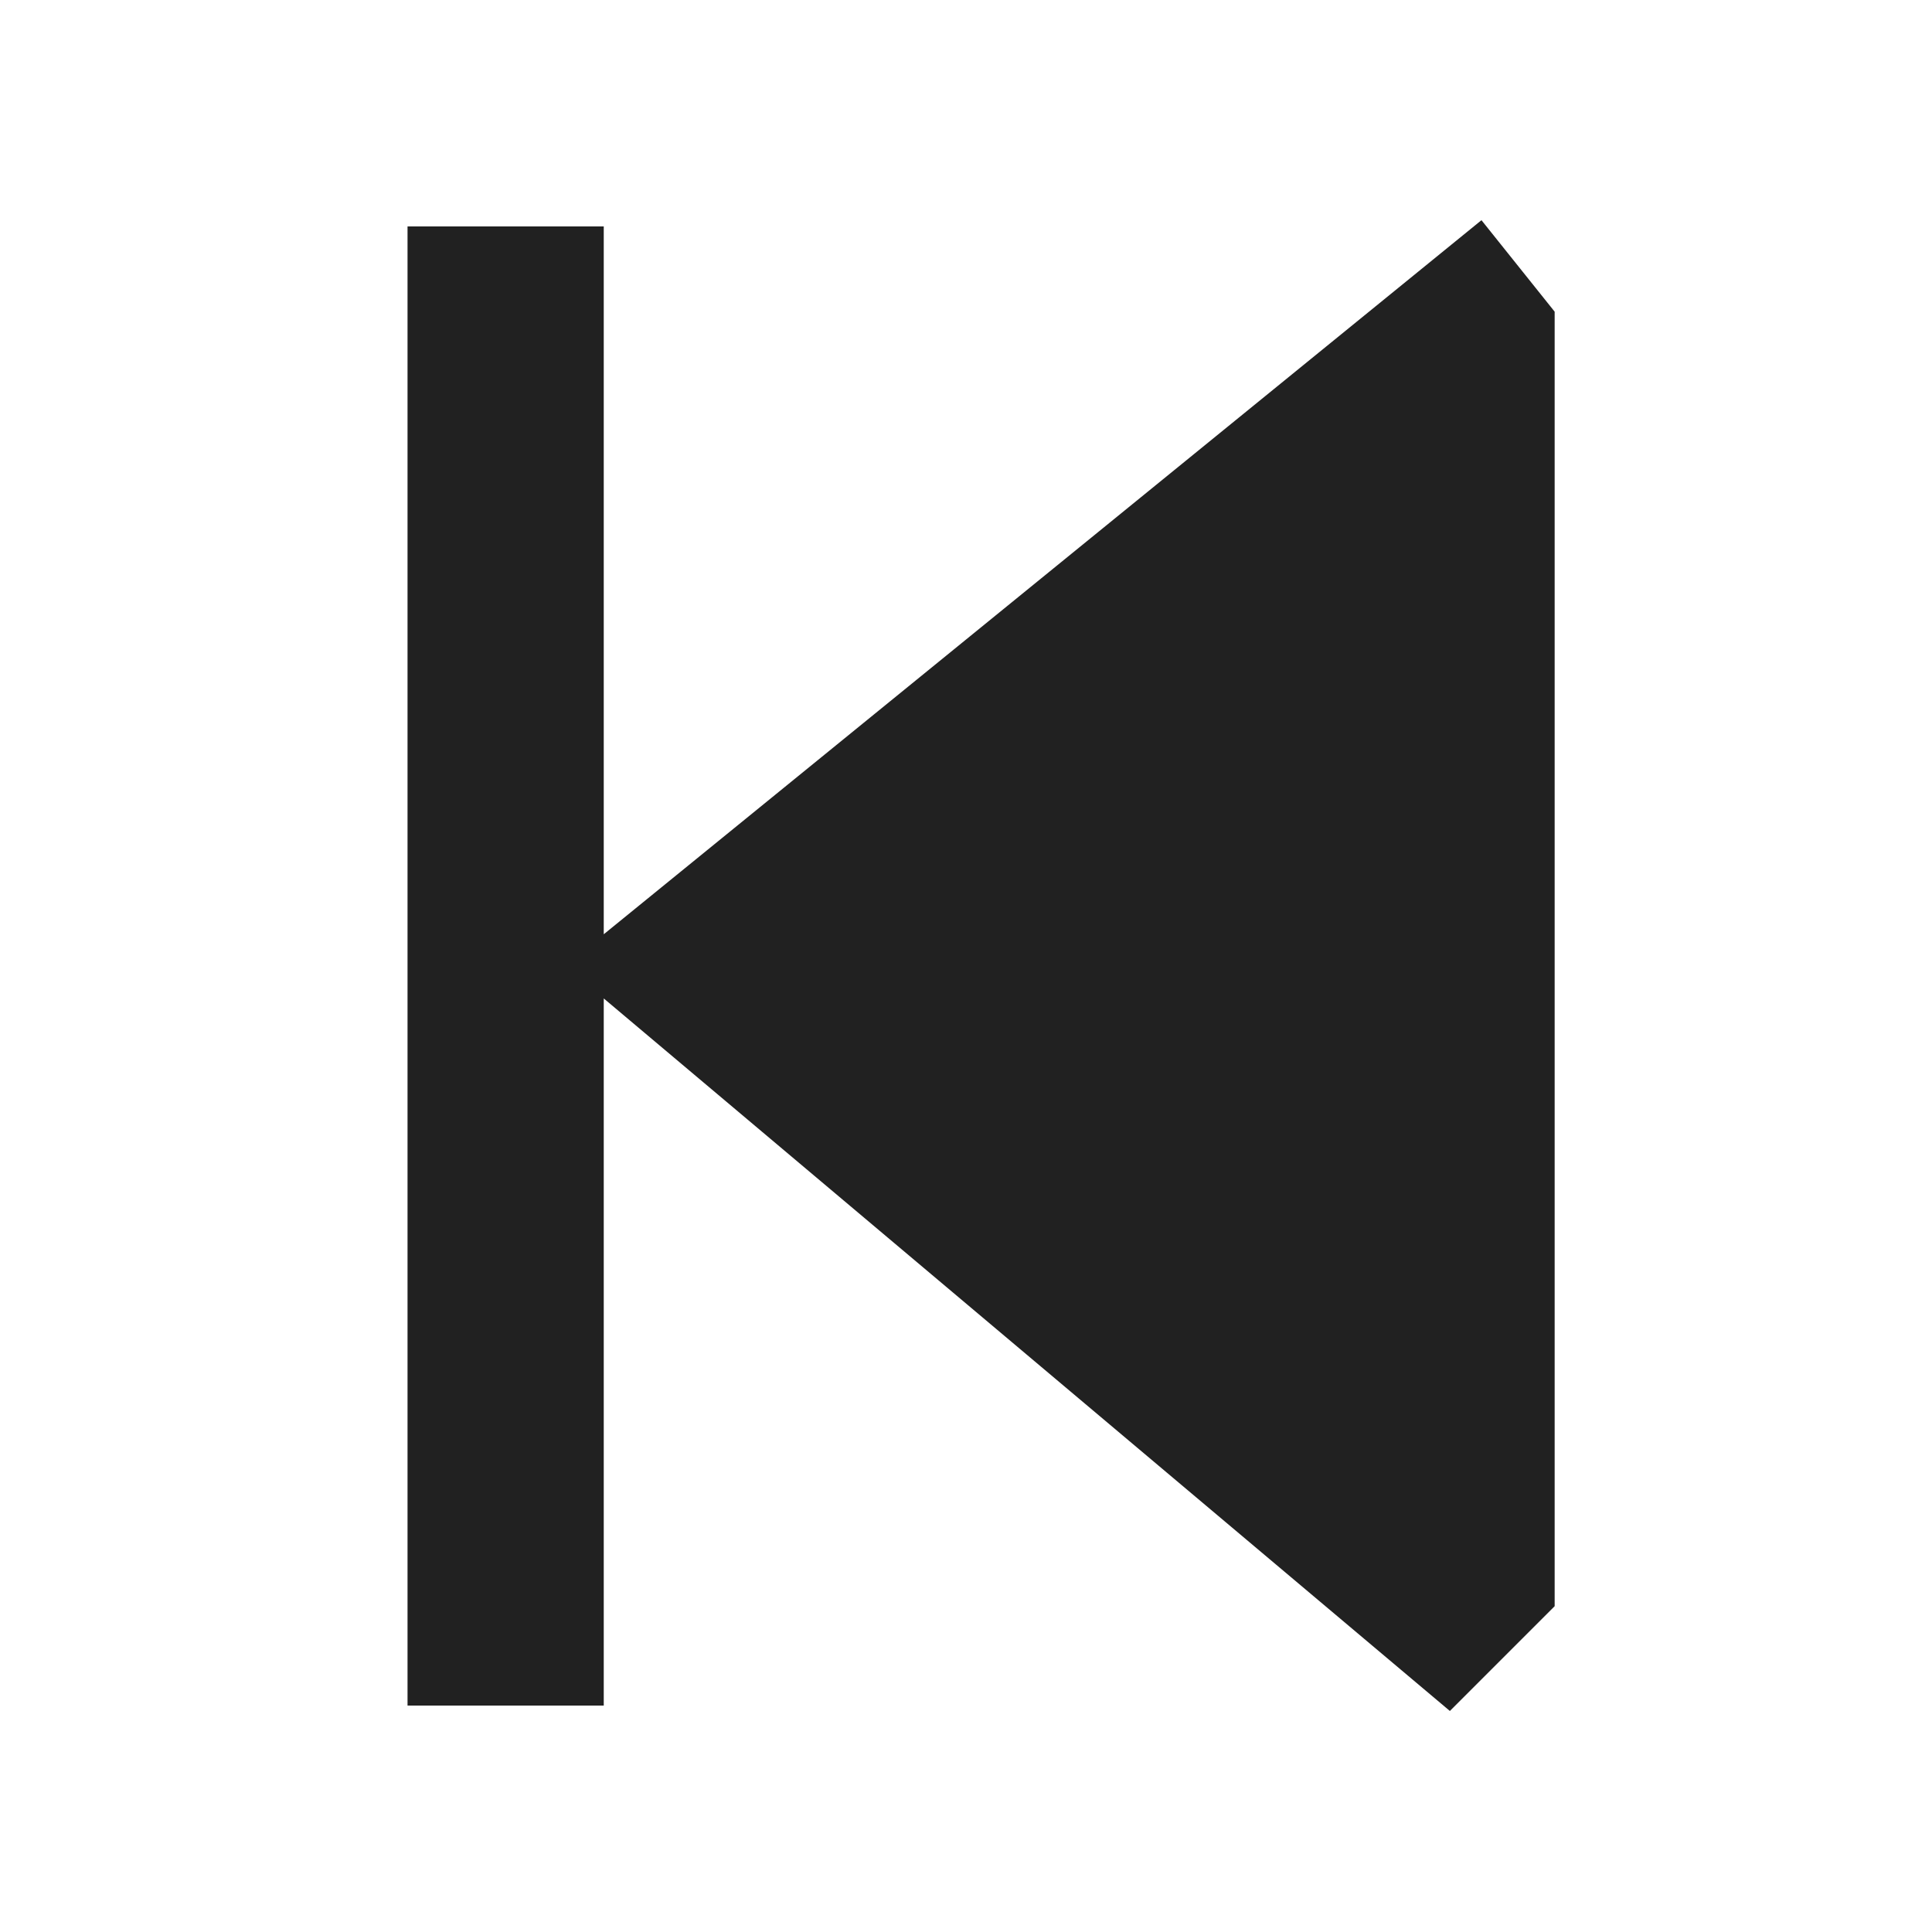 <svg width="64" height="64" xmlns="http://www.w3.org/2000/svg" viewBox="0 0 64 64"><title>Previous</title><g fill="none" class="nc-icon-wrapper"><g clip-path="url(#1730361094004-9991948_clip0_502_2)"><path d="M49 8L19.5 32V8H14V56H19.5V32L48 56L51 53V10.5L49 8Z" fill="#212121" stroke="#212121"></path></g><defs><clipPath id="1730361094004-9991948_clip0_502_2"><path fill="#212121" d="M0 0H64V64H0z"></path></clipPath></defs></g></svg>